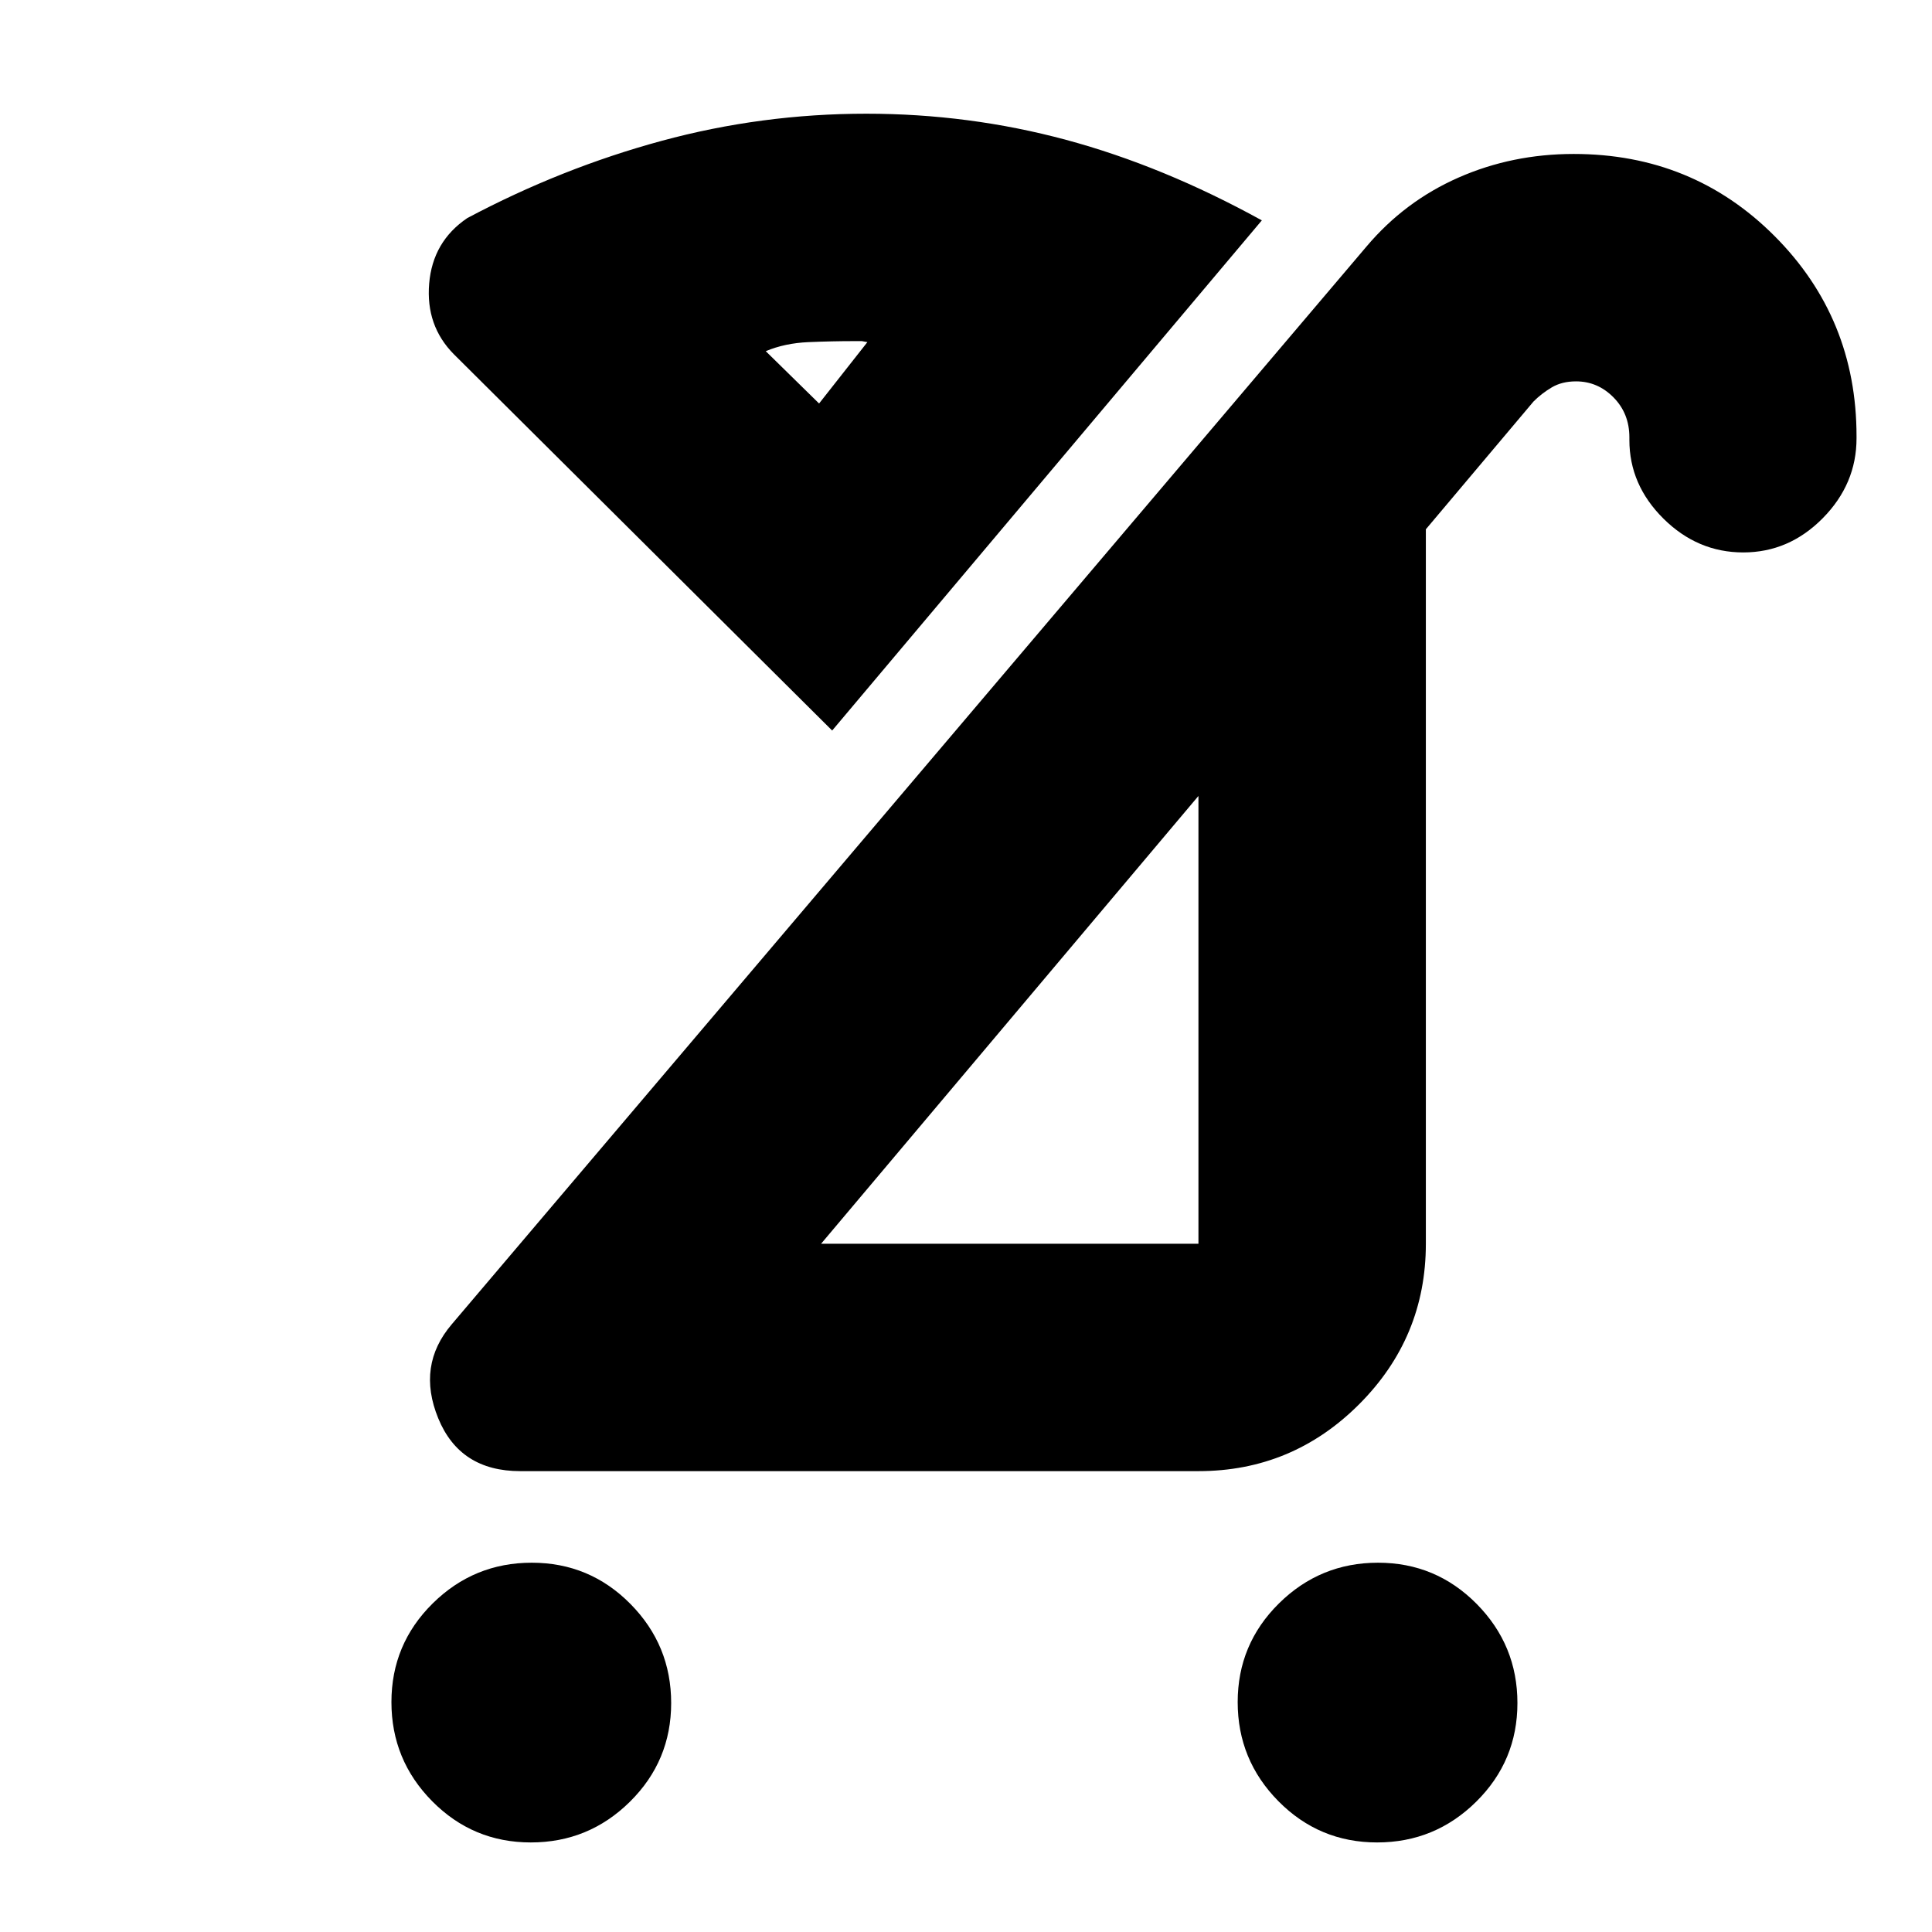 <svg xmlns="http://www.w3.org/2000/svg" height="20" viewBox="0 -960 960 960" width="20"><path d="M684.27-44.5q-28.77 0-49.02-20.48Q615-85.47 615-114.23q0-28.77 20.48-49.02 20.49-20.25 49.25-20.25 28.77 0 49.02 20.48Q754-142.53 754-113.77q0 28.77-20.48 49.02-20.49 20.25-49.25 20.25Zm-420.5 0q-28.77 0-49.02-20.48-20.25-20.49-20.25-49.25 0-28.77 20.48-49.02 20.49-20.25 49.25-20.25 28.77 0 49.02 20.48 20.25 20.49 20.25 49.25 0 28.77-20.48 49.02-20.49 20.25-49.25 20.25ZM408-342h187.5v-222.5L408-342ZM258.5-229q-29.99 0-40.74-26.25Q207-281.5 224.5-302L679-837.5q19-22.5 45.69-34.25 26.69-11.75 57.28-11.75 59.13 0 99.83 40.82 40.7 40.81 40.7 99.42v1.05q0 22.71-16.79 39.71t-39.5 17q-22.71 0-39.65-16.79-16.93-16.79-16.93-39.08v-1.31q0-11.85-7.87-19.84-7.86-7.98-18.66-7.98-6.99 0-12.05 3-5.05 3-9.05 7L708.5-697v355q0 46.61-33.19 79.81Q642.11-229 595.5-229h-337Zm155-368-188-187q-14-14.15-12.25-35.07Q215-840 232.18-851.63 279-876.5 328.72-890q49.71-13.5 101.75-13.5 51.07 0 99.3 13t97.23 40L413.5-597ZM504-452.5Zm-97-307 24-30.5q-2.5-.5-2.75-.5h-3.75q-11 0-22.75.5t-21.25 4.5l26.5 26Zm0 0Z"/></svg>